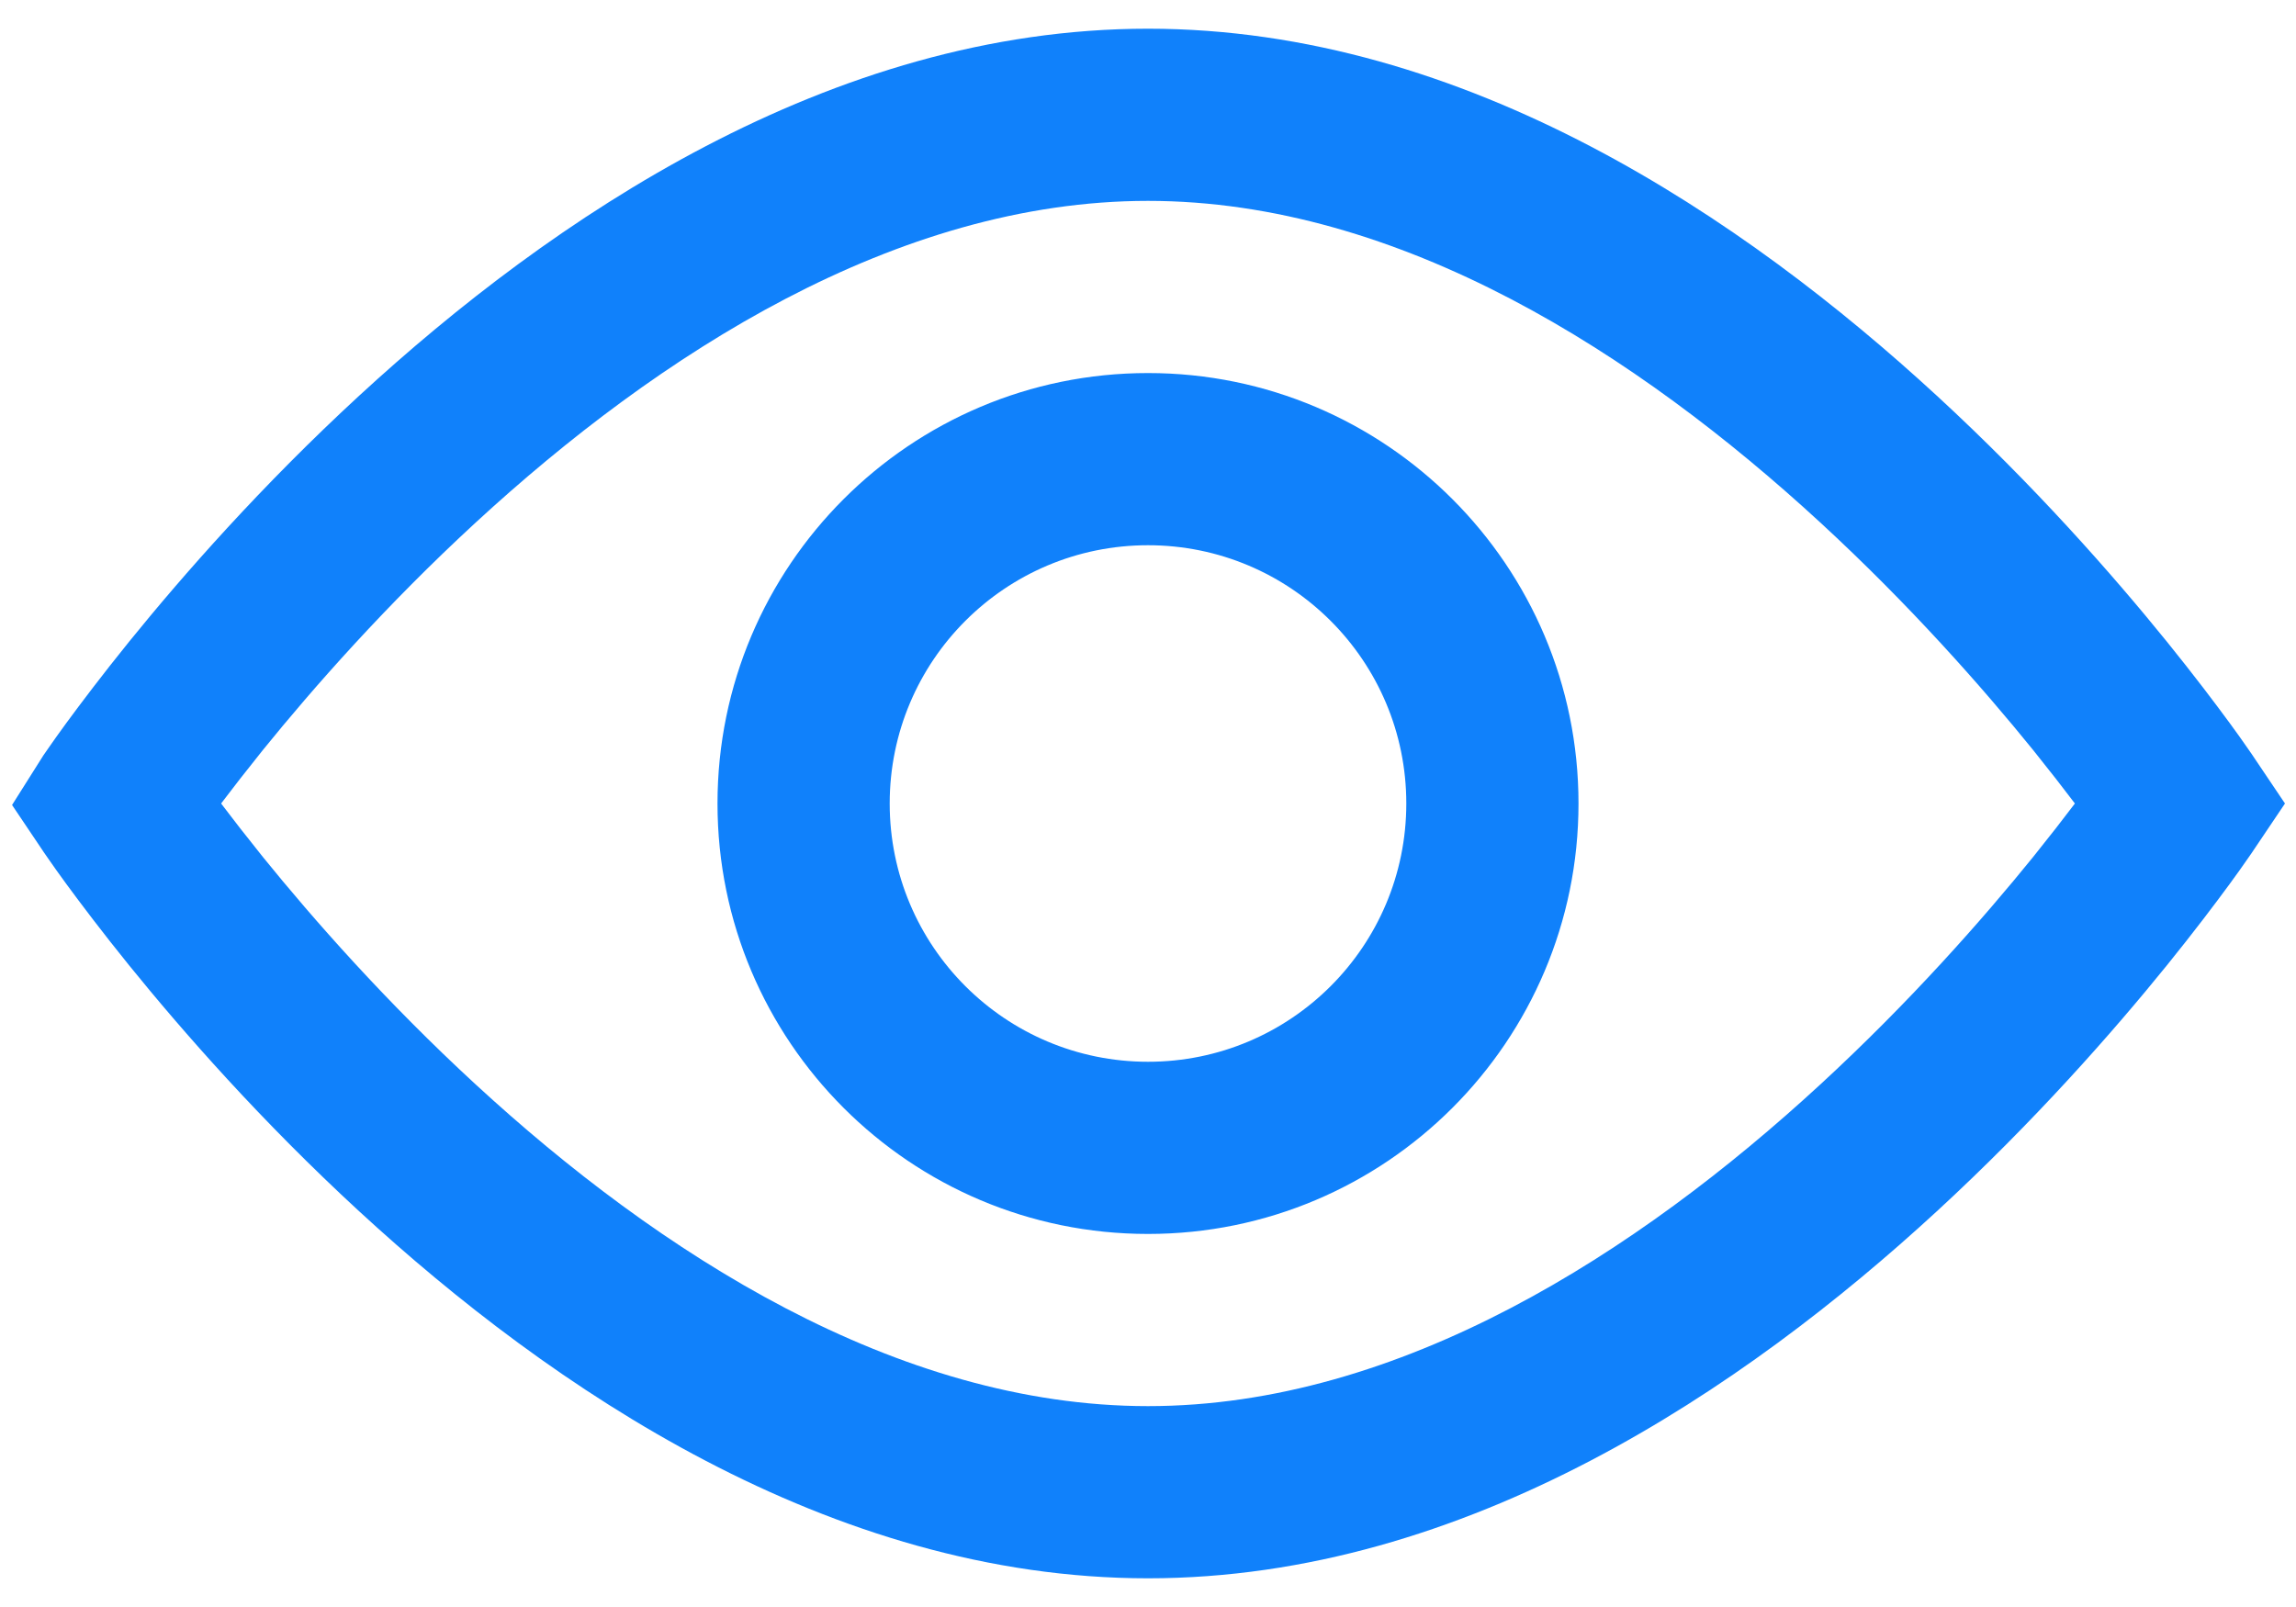 <svg width="20" height="14" viewBox="0 0 20 14" fill="none" xmlns="http://www.w3.org/2000/svg">
<path fill-rule="evenodd" clip-rule="evenodd" d="M10 0.25C7.226 0.25 4.797 1.911 3.128 3.448C2.28 4.229 1.596 5.008 1.124 5.591C0.888 5.883 0.704 6.127 0.577 6.3C0.514 6.386 0.465 6.455 0.432 6.503C0.415 6.527 0.402 6.546 0.393 6.559L0.382 6.575L0.379 6.579L0.105 7.013L0.378 7.419L0.379 7.421L0.382 7.425L0.393 7.441C0.402 7.454 0.415 7.473 0.432 7.497C0.465 7.545 0.514 7.614 0.577 7.7C0.704 7.873 0.888 8.117 1.124 8.409C1.596 8.992 2.28 9.771 3.128 10.552C4.797 12.089 7.226 13.75 10 13.75C12.774 13.75 15.203 12.089 16.872 10.552C17.72 9.771 18.404 8.992 18.876 8.409C19.112 8.117 19.296 7.873 19.423 7.7C19.486 7.614 19.535 7.545 19.568 7.497C19.585 7.473 19.598 7.454 19.607 7.441L19.618 7.425L19.621 7.421L19.622 7.419L19.904 7L19.622 6.581L19.621 6.579L19.618 6.575L19.607 6.559C19.598 6.546 19.585 6.527 19.568 6.503C19.535 6.455 19.486 6.386 19.423 6.3C19.296 6.127 19.112 5.883 18.876 5.591C18.404 5.008 17.72 4.229 16.872 3.448C15.203 1.911 12.774 0.25 10 0.25ZM2.29 7.466C2.147 7.288 2.025 7.131 1.926 7C2.025 6.869 2.147 6.712 2.29 6.534C2.729 5.992 3.363 5.271 4.144 4.552C5.733 3.089 7.804 1.75 10 1.75C12.196 1.75 14.268 3.089 15.856 4.552C16.637 5.271 17.271 5.992 17.71 6.534C17.853 6.712 17.975 6.869 18.074 7C17.975 7.131 17.853 7.288 17.71 7.466C17.271 8.008 16.637 8.729 15.856 9.448C14.268 10.911 12.196 12.25 10 12.25C7.804 12.25 5.733 10.911 4.144 9.448C3.363 8.729 2.729 8.008 2.29 7.466ZM12.25 7C12.25 8.243 11.243 9.25 10 9.25C8.757 9.25 7.75 8.243 7.75 7C7.75 5.757 8.757 4.75 10 4.75C11.243 4.75 12.25 5.757 12.25 7ZM13.75 7C13.75 9.071 12.071 10.75 10 10.75C7.929 10.75 6.25 9.071 6.25 7C6.25 4.929 7.929 3.25 10 3.25C12.071 3.25 13.75 4.929 13.75 7Z" fill="#1081FB"/>
</svg>
